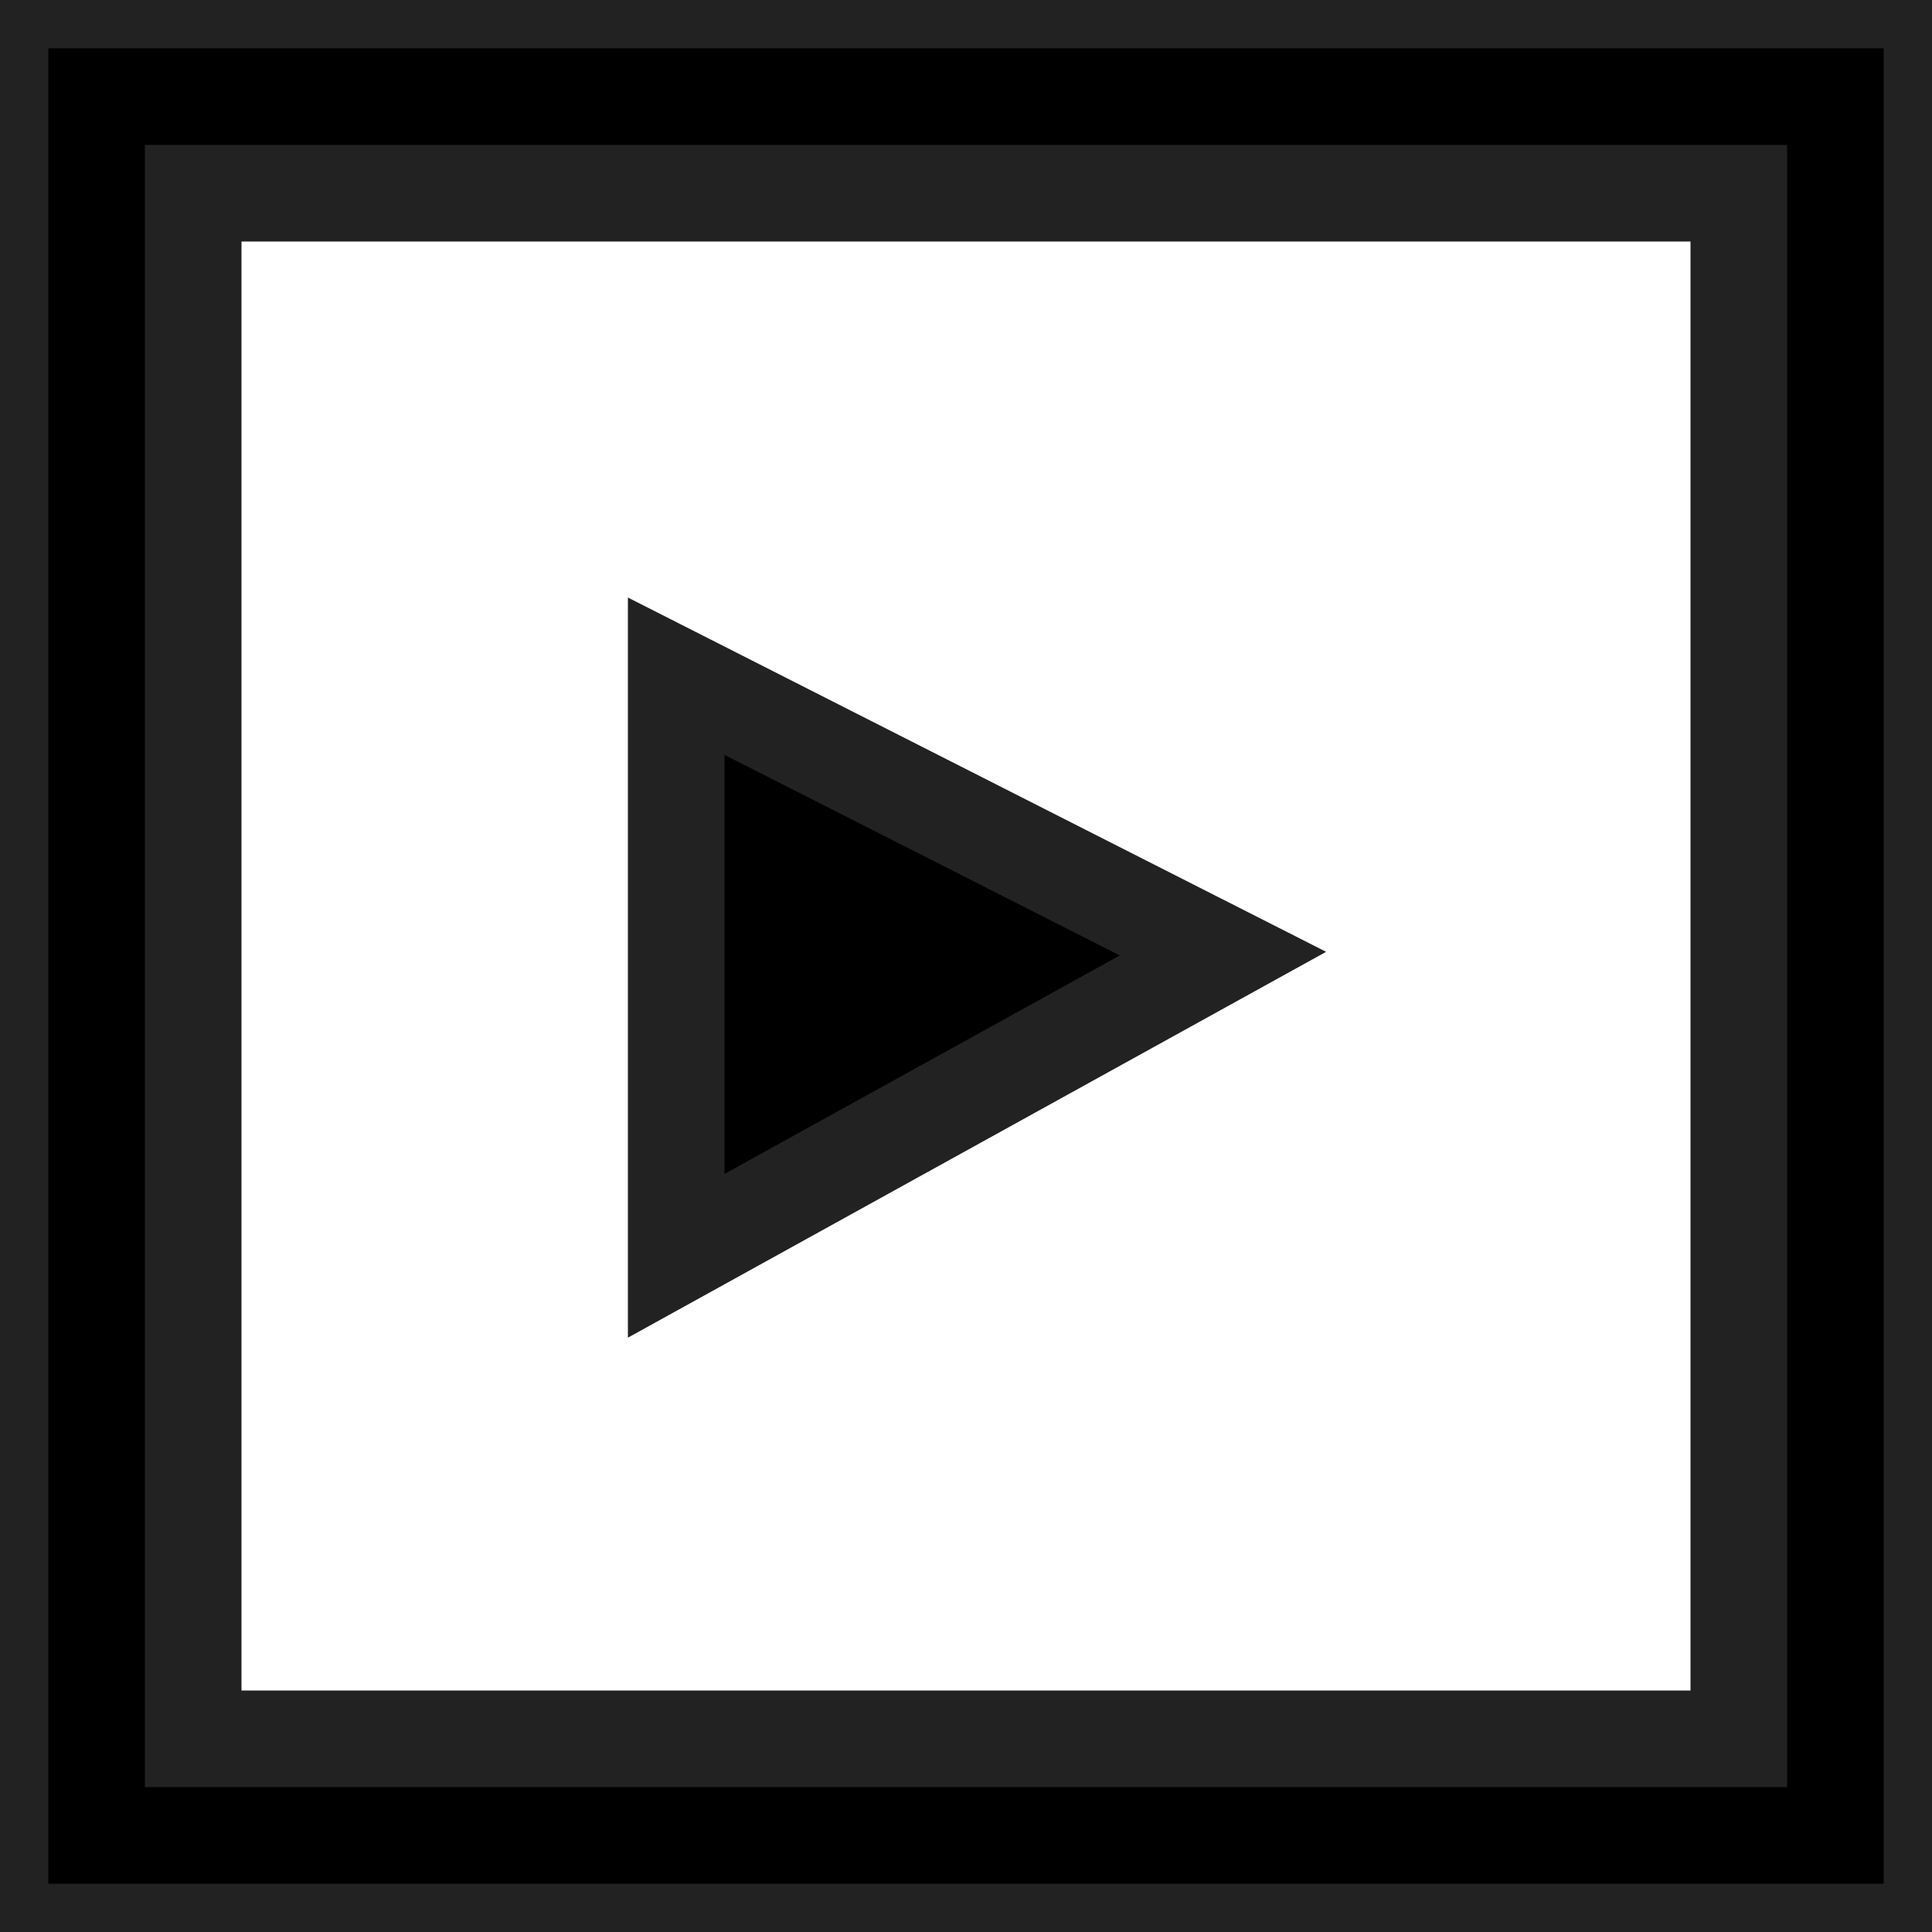 <?xml version="1.0" encoding="UTF-8" standalone="no"?>
<!-- Uploaded to: SVG Repo, www.svgrepo.com, Generator: SVG Repo Mixer Tools -->
<svg width="20px" height="20px" viewBox="0 0 20 20" version="1.1" xmlns="http://www.w3.org/2000/svg" xmlns:xlink="http://www.w3.org/1999/xlink" stroke="#909090" fill="#555555">
    
    <title>play [#1008]</title>
    <desc>Created with Sketch.</desc>
    <defs>

</defs>
    <g id="Page-1" stroke="#222222" stroke-width="1" fill="#222222" fill-rule="evenodd">
        <g id="Dribbble-Light-Preview" transform="translate(-140, -3759)" fill="#000000">
            <g id="icons" transform="translate(56, 160)">
                <path d="M96.66,3608.872 L91,3612 L91,3606 L96.66,3608.872 Z M86,3617 L102,3617 L102,3601 L86,3601 L86,3617 Z M84,3619 L104,3619 L104,3599 L84,3599 L84,3619 Z" id="play-[#1008]">

</path>
            </g>
        </g>
    </g>
</svg>
